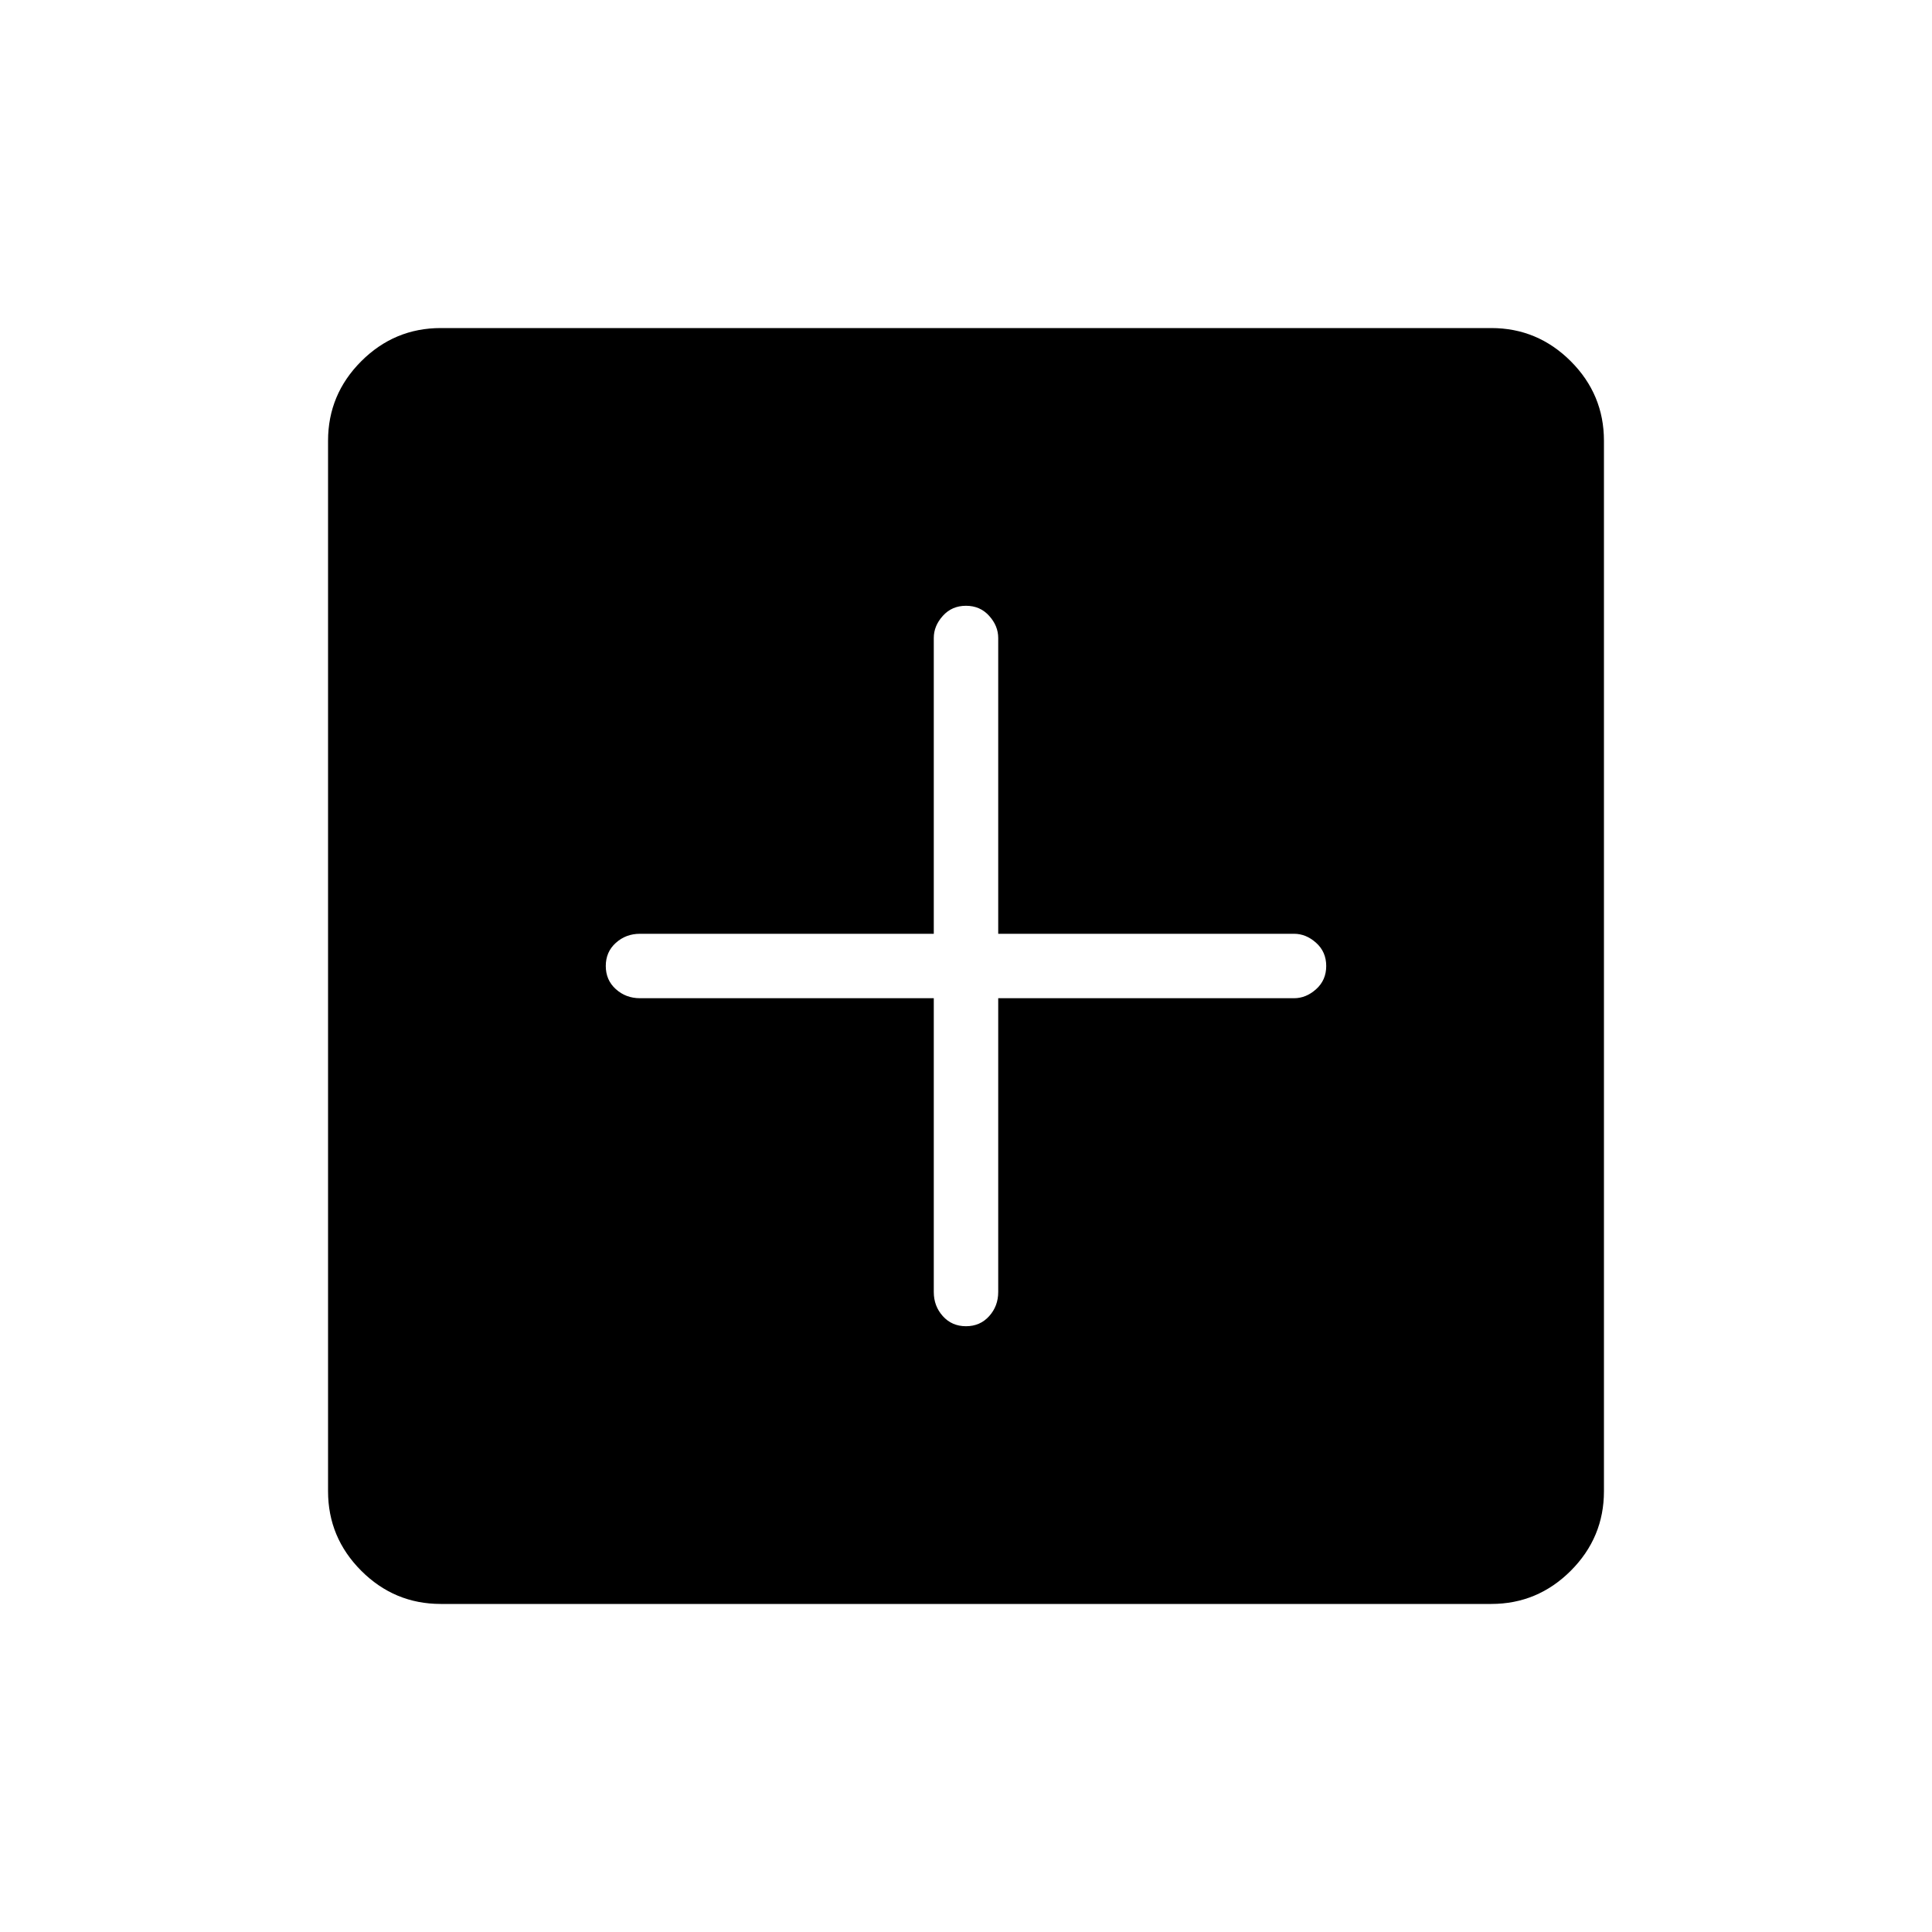<svg xmlns="http://www.w3.org/2000/svg" height="40" width="40"><path d="M20 27.458Q20.292 27.458 20.479 27.25Q20.667 27.042 20.667 26.75V20.667H26.792Q27.042 20.667 27.25 20.479Q27.458 20.292 27.458 20Q27.458 19.708 27.25 19.521Q27.042 19.333 26.792 19.333H20.667V13.208Q20.667 12.958 20.479 12.75Q20.292 12.542 20 12.542Q19.708 12.542 19.521 12.75Q19.333 12.958 19.333 13.208V19.333H13.25Q12.958 19.333 12.75 19.521Q12.542 19.708 12.542 20Q12.542 20.292 12.75 20.479Q12.958 20.667 13.25 20.667H19.333V26.75Q19.333 27.042 19.521 27.25Q19.708 27.458 20 27.458ZM9.125 33.208Q8.167 33.208 7.479 32.521Q6.792 31.833 6.792 30.875V9.125Q6.792 8.167 7.479 7.479Q8.167 6.792 9.125 6.792H30.875Q31.833 6.792 32.521 7.479Q33.208 8.167 33.208 9.125V30.875Q33.208 31.833 32.521 32.521Q31.833 33.208 30.875 33.208Z"/></svg>